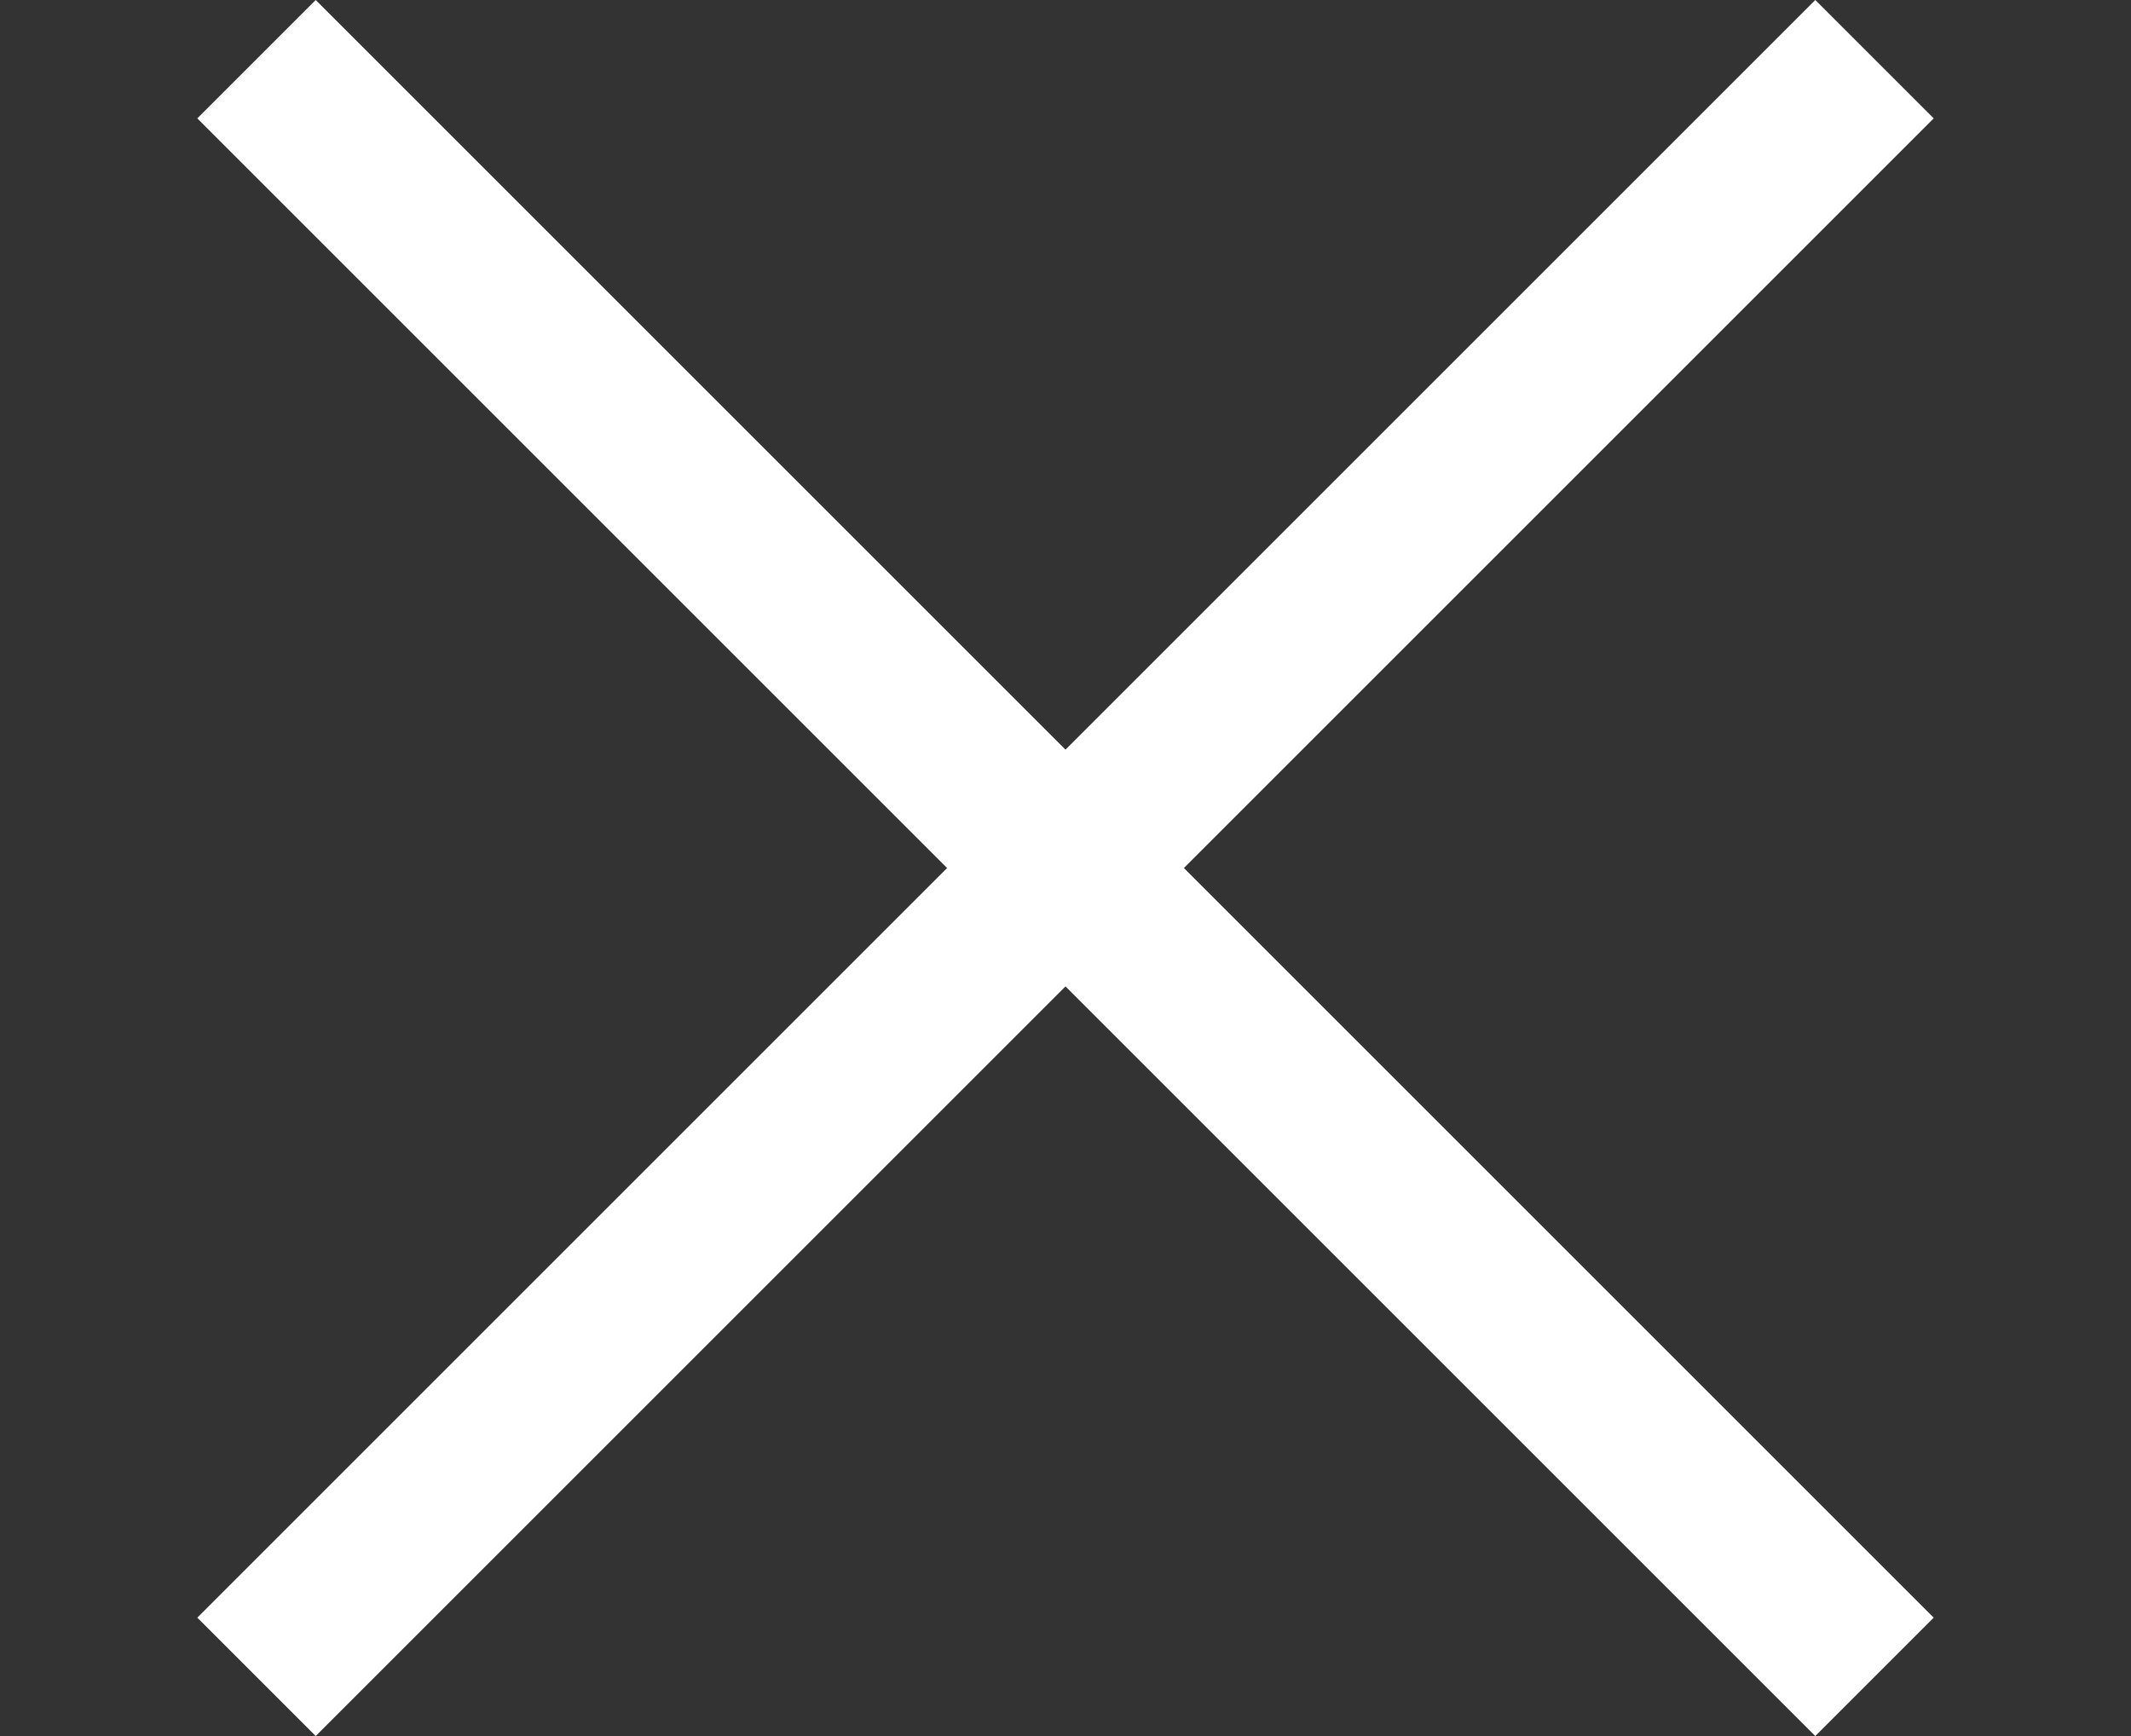 <?xml version="1.0" encoding="utf-8"?>
<!-- Generator: Adobe Illustrator 17.1.0, SVG Export Plug-In . SVG Version: 6.00 Build 0)  -->
<!DOCTYPE svg PUBLIC "-//W3C//DTD SVG 1.1//EN" "http://www.w3.org/Graphics/SVG/1.1/DTD/svg11.dtd">
<svg version="1.1" id="Layer_1" xmlns="http://www.w3.org/2000/svg" xmlns:xlink="http://www.w3.org/1999/xlink" x="0px" y="0px"
	 viewBox="0 5 27 22" enable-background="new 0 5 27 22" xml:space="preserve">
<rect x="0" y="5" width="27" height="22" fill="#333333" stroke="none"/>
<path fill-rule="evenodd" clip-rule="evenodd" fill="#FFFFFF" d="M4,5l20.5,20.5L23,27L2.5,6.5L4,5z"/>
<path fill-rule="evenodd" clip-rule="evenodd" fill="#FFFFFF" d="M2.5,25.5L23,5l1.5,1.5L4,27L2.5,25.5z"/>
</svg>
